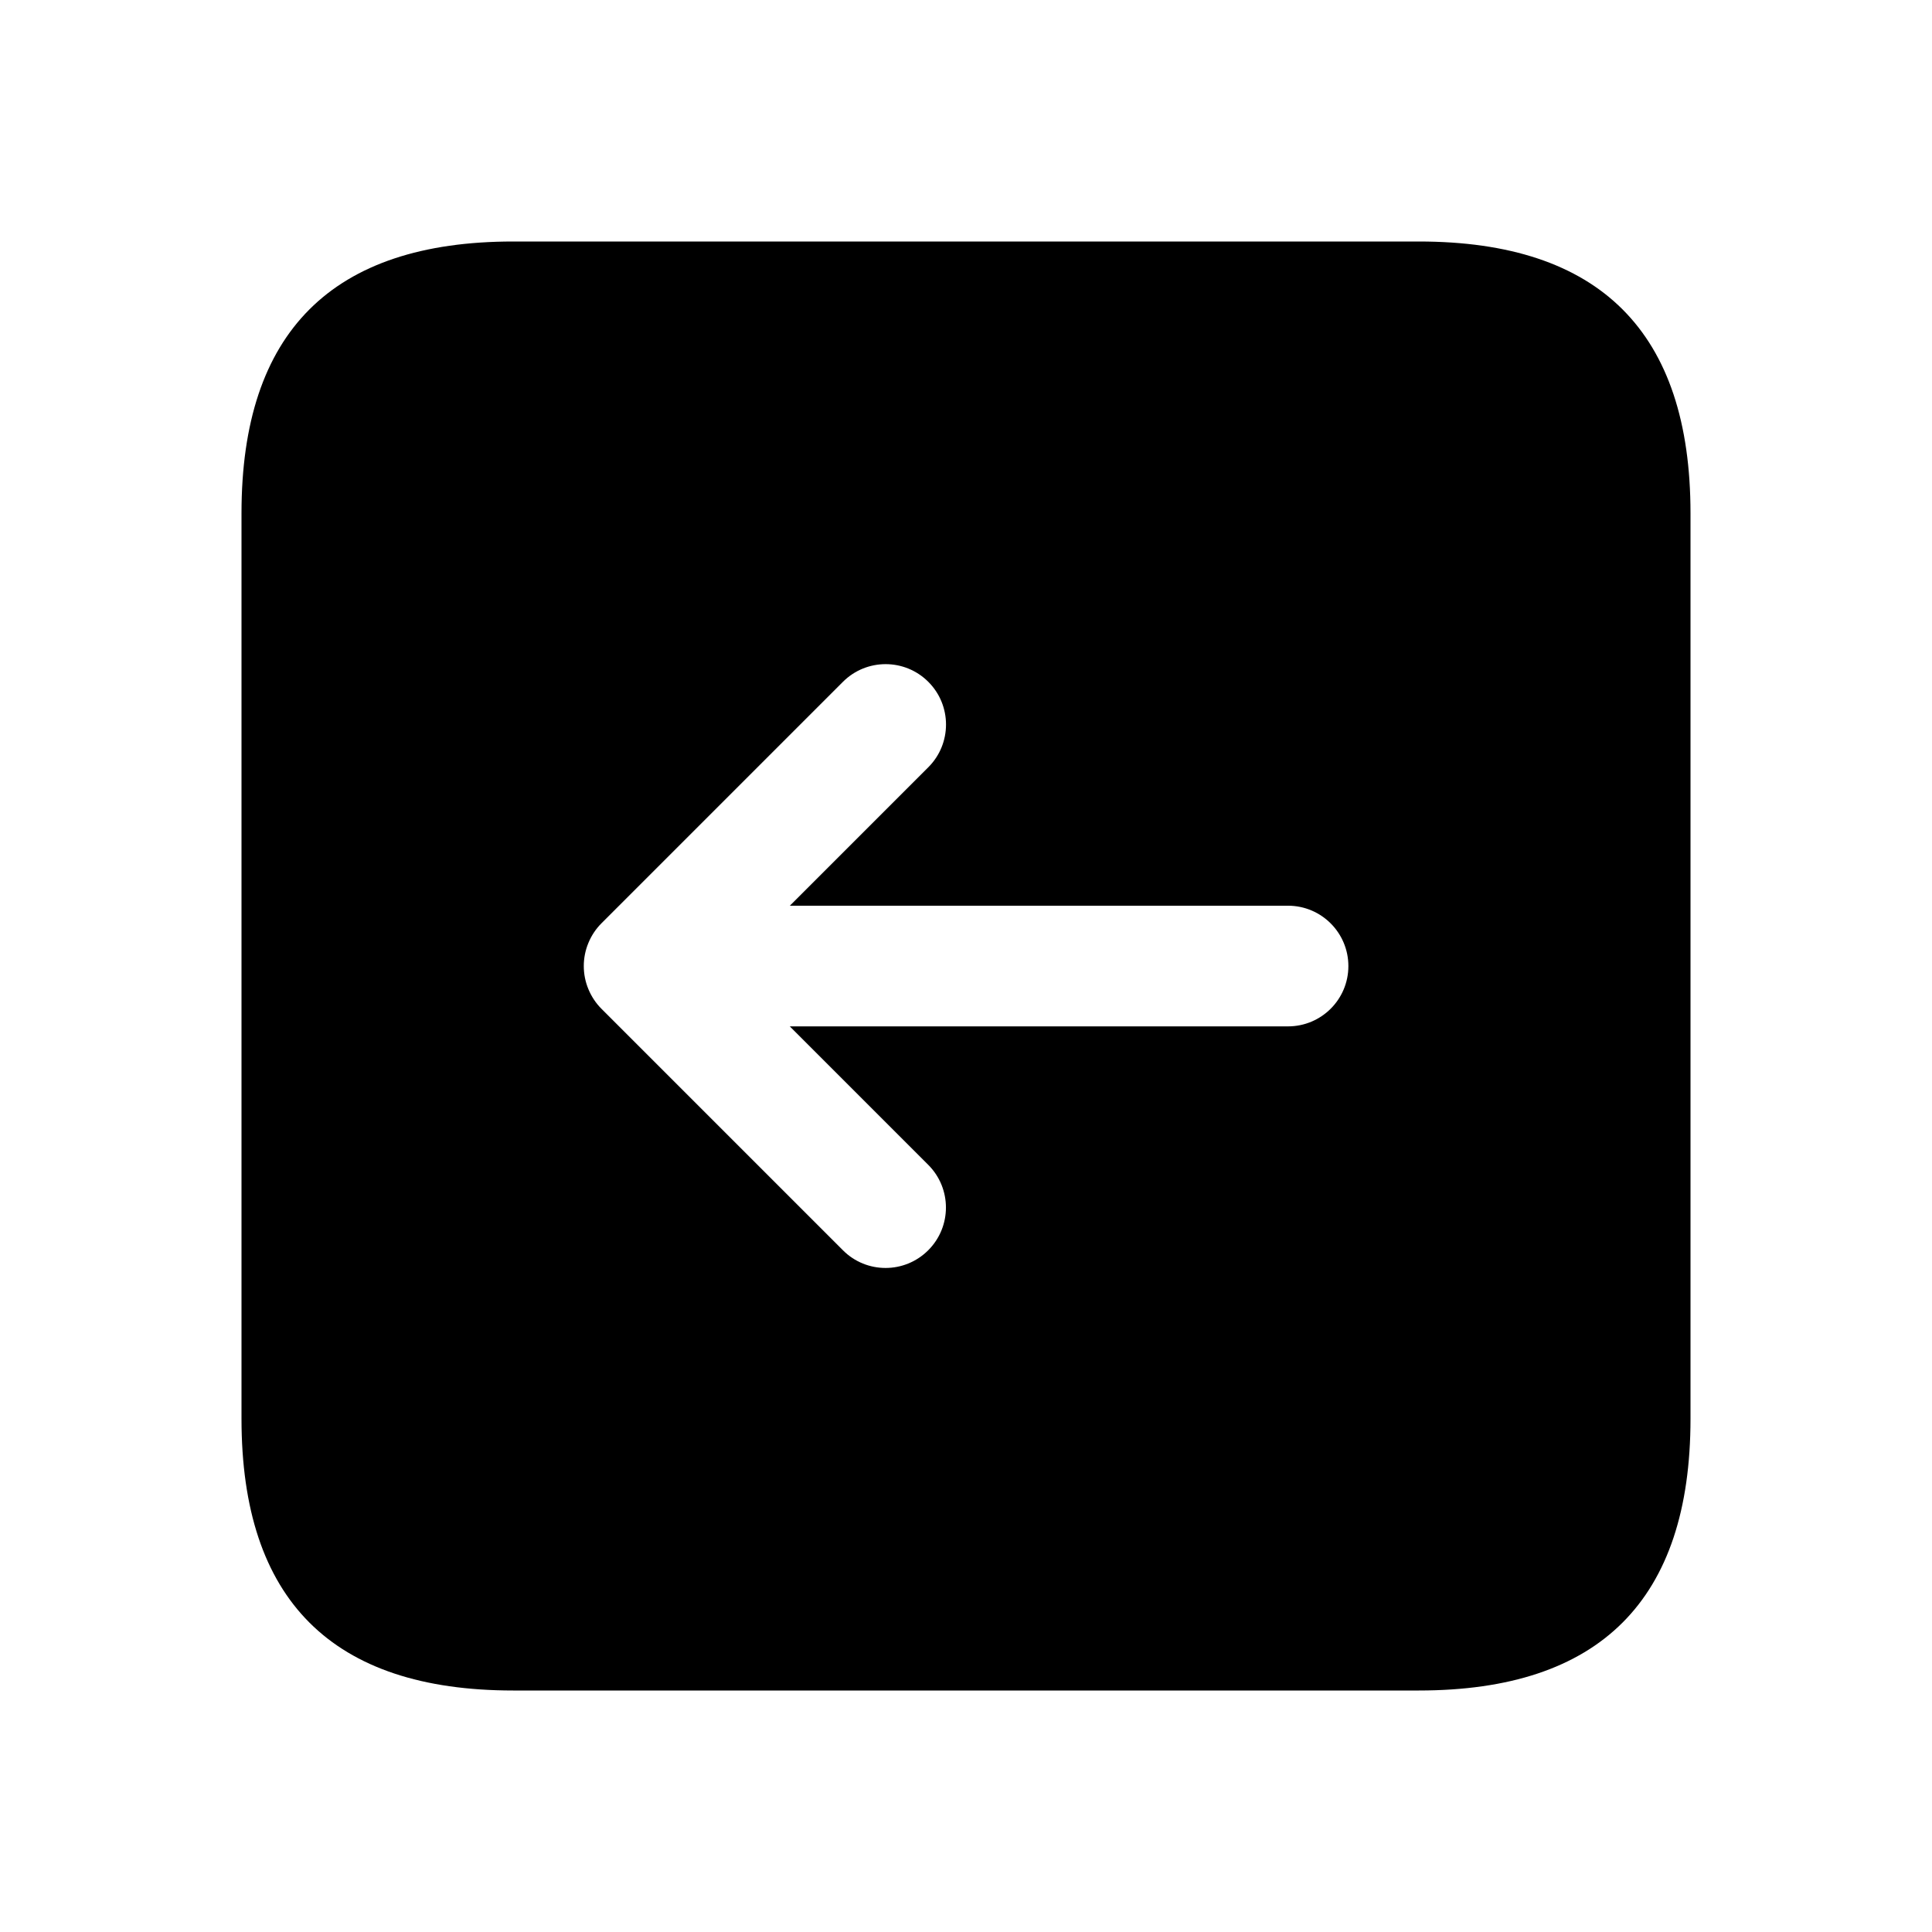 <svg width="24" height="24" viewBox="0 0 24 24" fill="none" xmlns="http://www.w3.org/2000/svg">
<path d="M17.625 3H6.375C4.125 3 3 4.125 3 6.375V17.625C3 19.875 4.125 21 6.375 21H17.625C19.875 21 21 19.875 21 17.625V6.375C21 4.125 19.875 3 17.625 3ZM16 12.75H9.811L11.531 14.47C11.824 14.763 11.824 15.238 11.531 15.531C11.385 15.677 11.193 15.751 11.001 15.751C10.809 15.751 10.617 15.678 10.471 15.531L7.471 12.531C7.402 12.462 7.347 12.379 7.309 12.287C7.233 12.104 7.233 11.897 7.309 11.714C7.347 11.622 7.402 11.539 7.471 11.47L10.471 8.47C10.764 8.177 11.239 8.177 11.532 8.47C11.825 8.763 11.825 9.238 11.532 9.531L9.812 11.251H16C16.414 11.251 16.75 11.587 16.75 12.001C16.75 12.415 16.414 12.75 16 12.75Z" fill="currentColor"/>
</svg>
